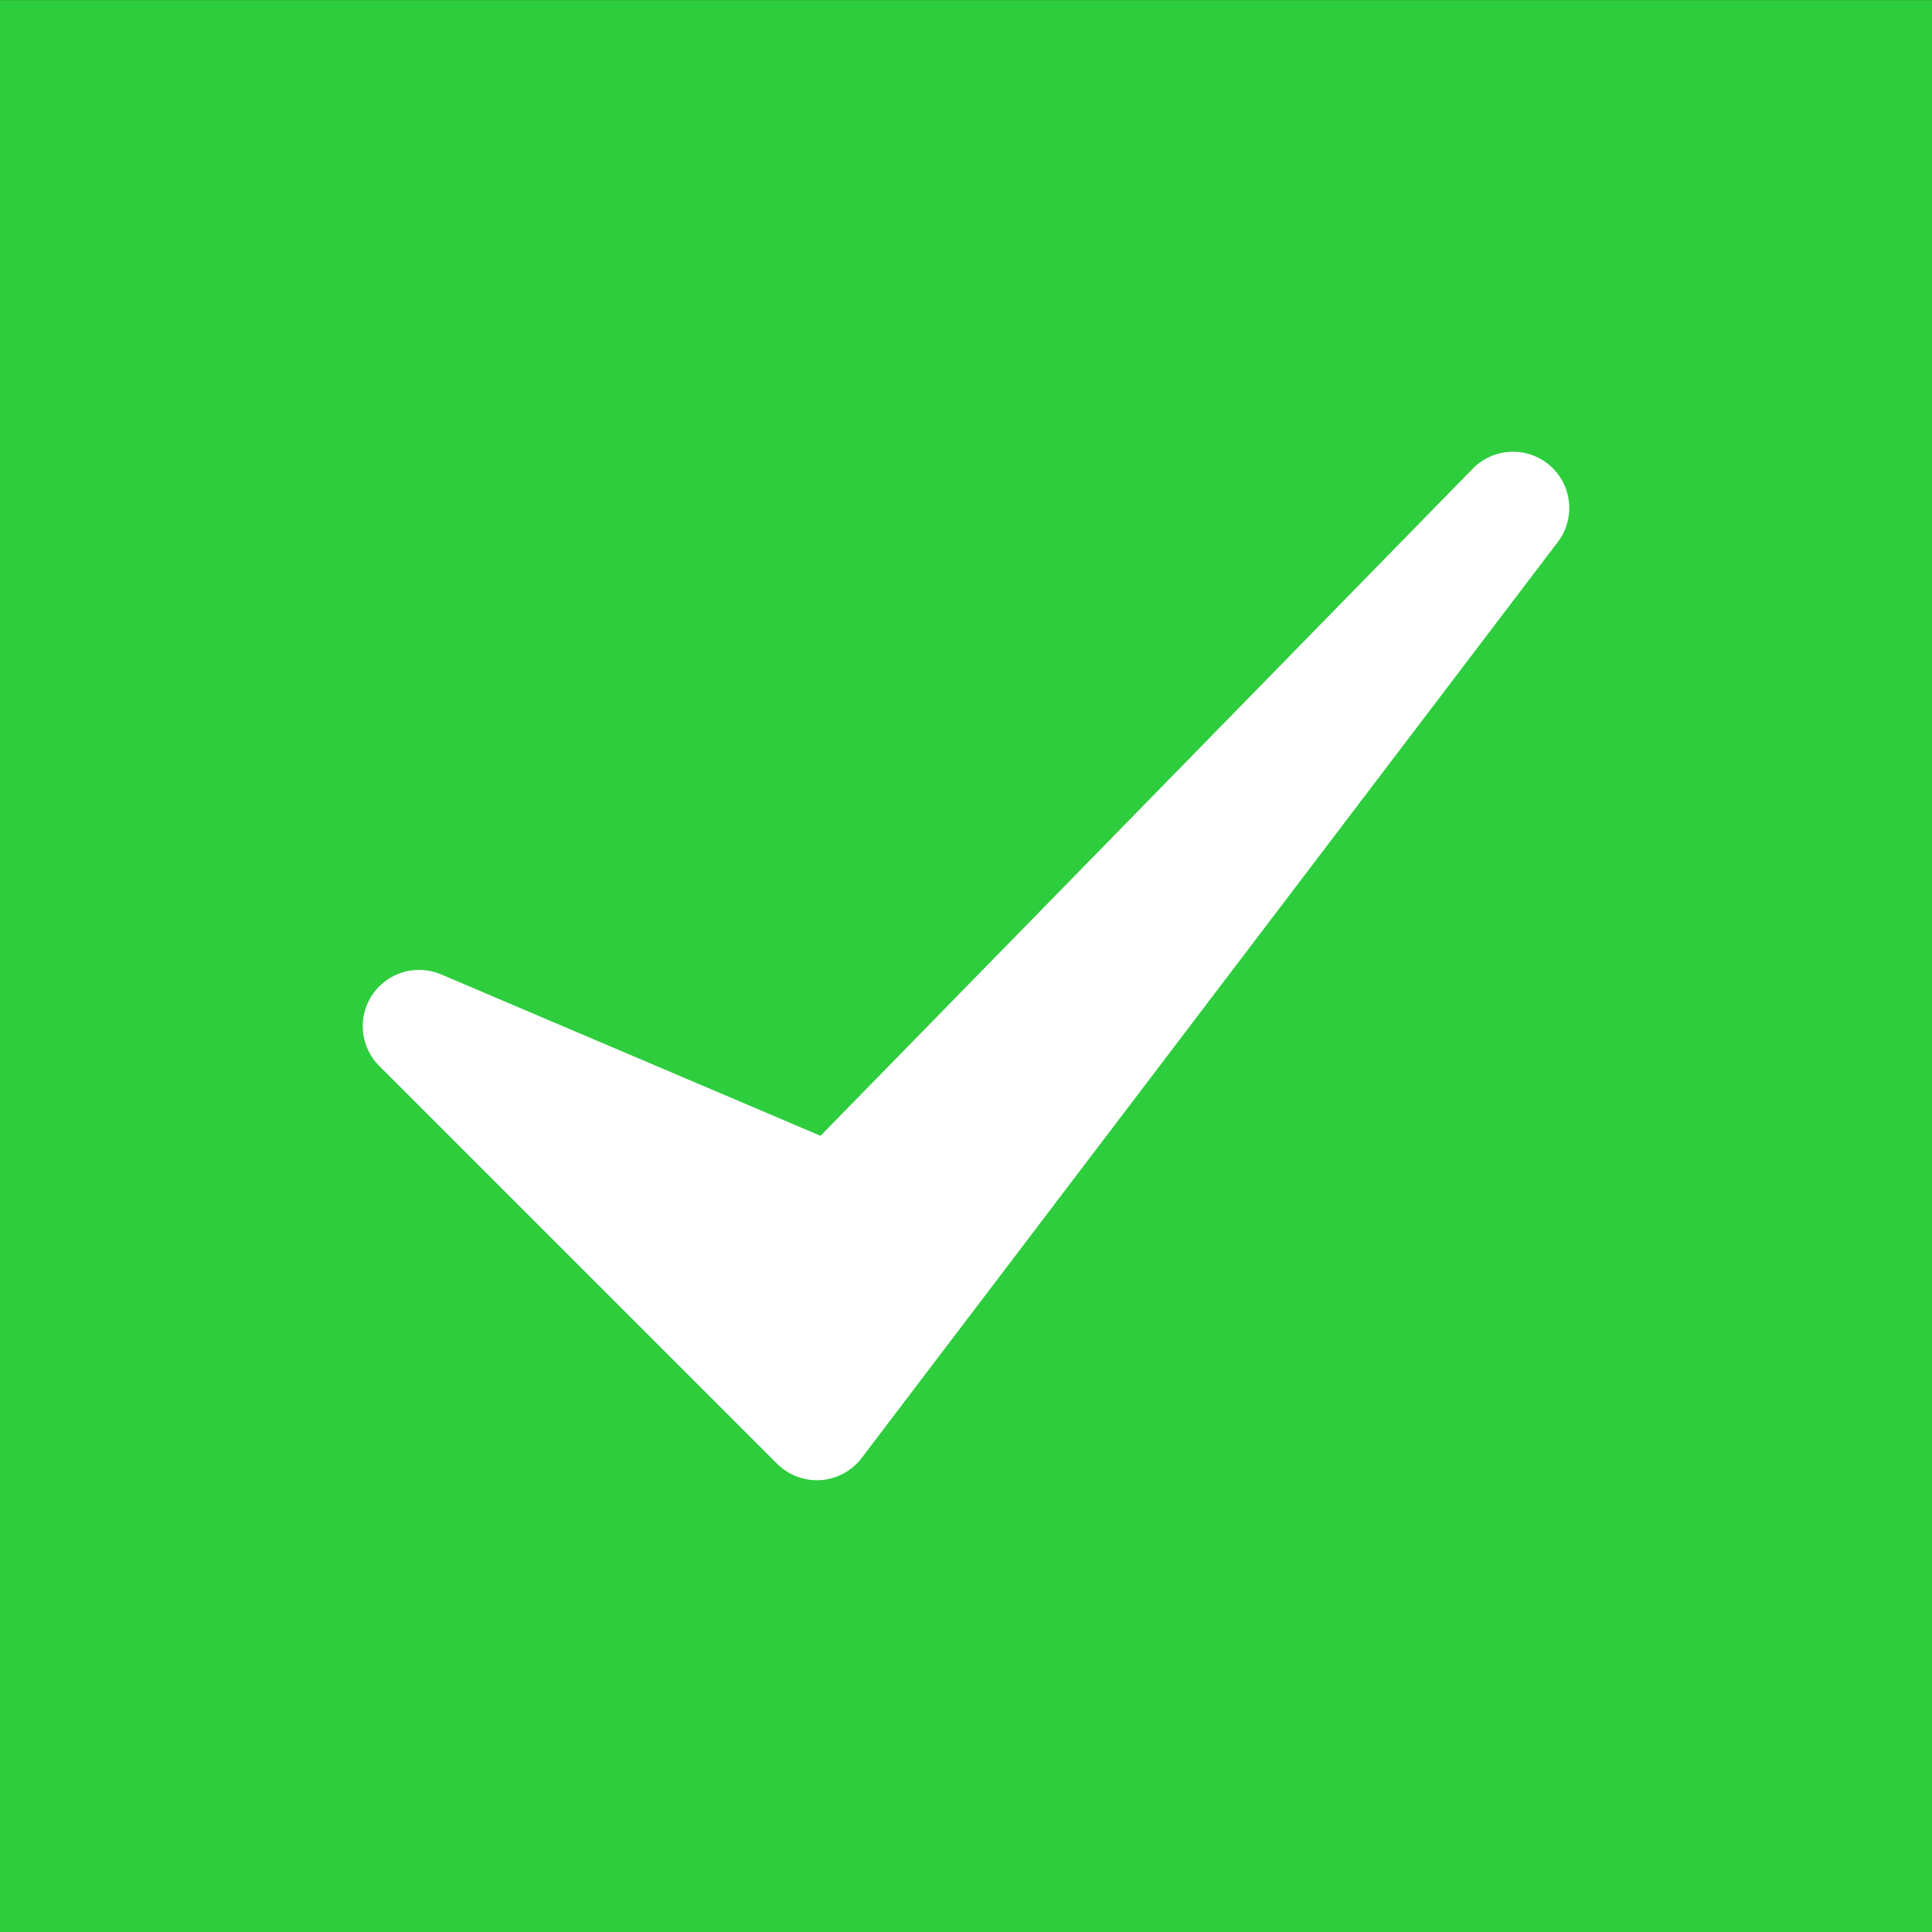 <?xml version="1.0" encoding="UTF-8" standalone="no"?>
<svg xmlns:dc="http://purl.org/dc/elements/1.1/" xmlns:cc="http://creativecommons.org/ns#" xmlns:rdf="http://www.w3.org/1999/02/22-rdf-syntax-ns#" xmlns:svg="http://www.w3.org/2000/svg" xmlns="http://www.w3.org/2000/svg" xmlns:sodipodi="http://sodipodi.sourceforge.net/DTD/sodipodi-0.dtd" xmlns:inkscape="http://www.inkscape.org/namespaces/inkscape" height="300px" width="300px" fill="#ffffff" version="1.1" x="0px" y="0px" viewBox="0 0 100 100" xml:space="preserve" id="svg6" sodipodi:docname="icon-installed.svg" inkscape:version="0.92.5 (2060ec1f9f, 2020-04-08)"><rect x="0" y="0" width="100" height="100" fill="#333333" stroke="none"/><defs id="defs10" /><sodipodi:namedview pagecolor="#8b8b8b" bordercolor="#666666" borderopacity="1" objecttolerance="10" gridtolerance="10" guidetolerance="10" inkscape:pageopacity="0" inkscape:pageshadow="2" inkscape:window-width="1920" inkscape:window-height="1005" id="namedview8" showgrid="false" inkscape:zoom="0.707106785" inkscape:cx="-235.559622" inkscape:cy="34.9046237" inkscape:window-x="1920" inkscape:window-y="38" inkscape:window-maximized="1" inkscape:current-layer="svg6" inkscape:pagecheckerboard="false" borderlayer="true" /><rect style="opacity:1;fill:#2ecd3d;fill-opacity:1;fill-rule:nonzero;stroke:none;stroke-width:4.319;stroke-linecap:round;stroke-linejoin:bevel;stroke-miterlimit:4;stroke-dasharray:none;stroke-dashoffset:0;stroke-opacity:1;paint-order:normal" id="rect812" width="100" height="99.995" x="0" y="0.005" /><path style="fill:#ffffff;fill-opacity:1;fill-rule:evenodd;stroke:#ffffff;stroke-width:5.824;stroke-linecap:round;stroke-linejoin:round;stroke-miterlimit:4;stroke-dasharray:none;stroke-opacity:1" d="M 21.689,53.114 42.28,73.704 78.313,26.293 43.161,62.248 Z" id="path814" inkscape:connector-curvature="0" sodipodi:nodetypes="ccccc" /></svg>